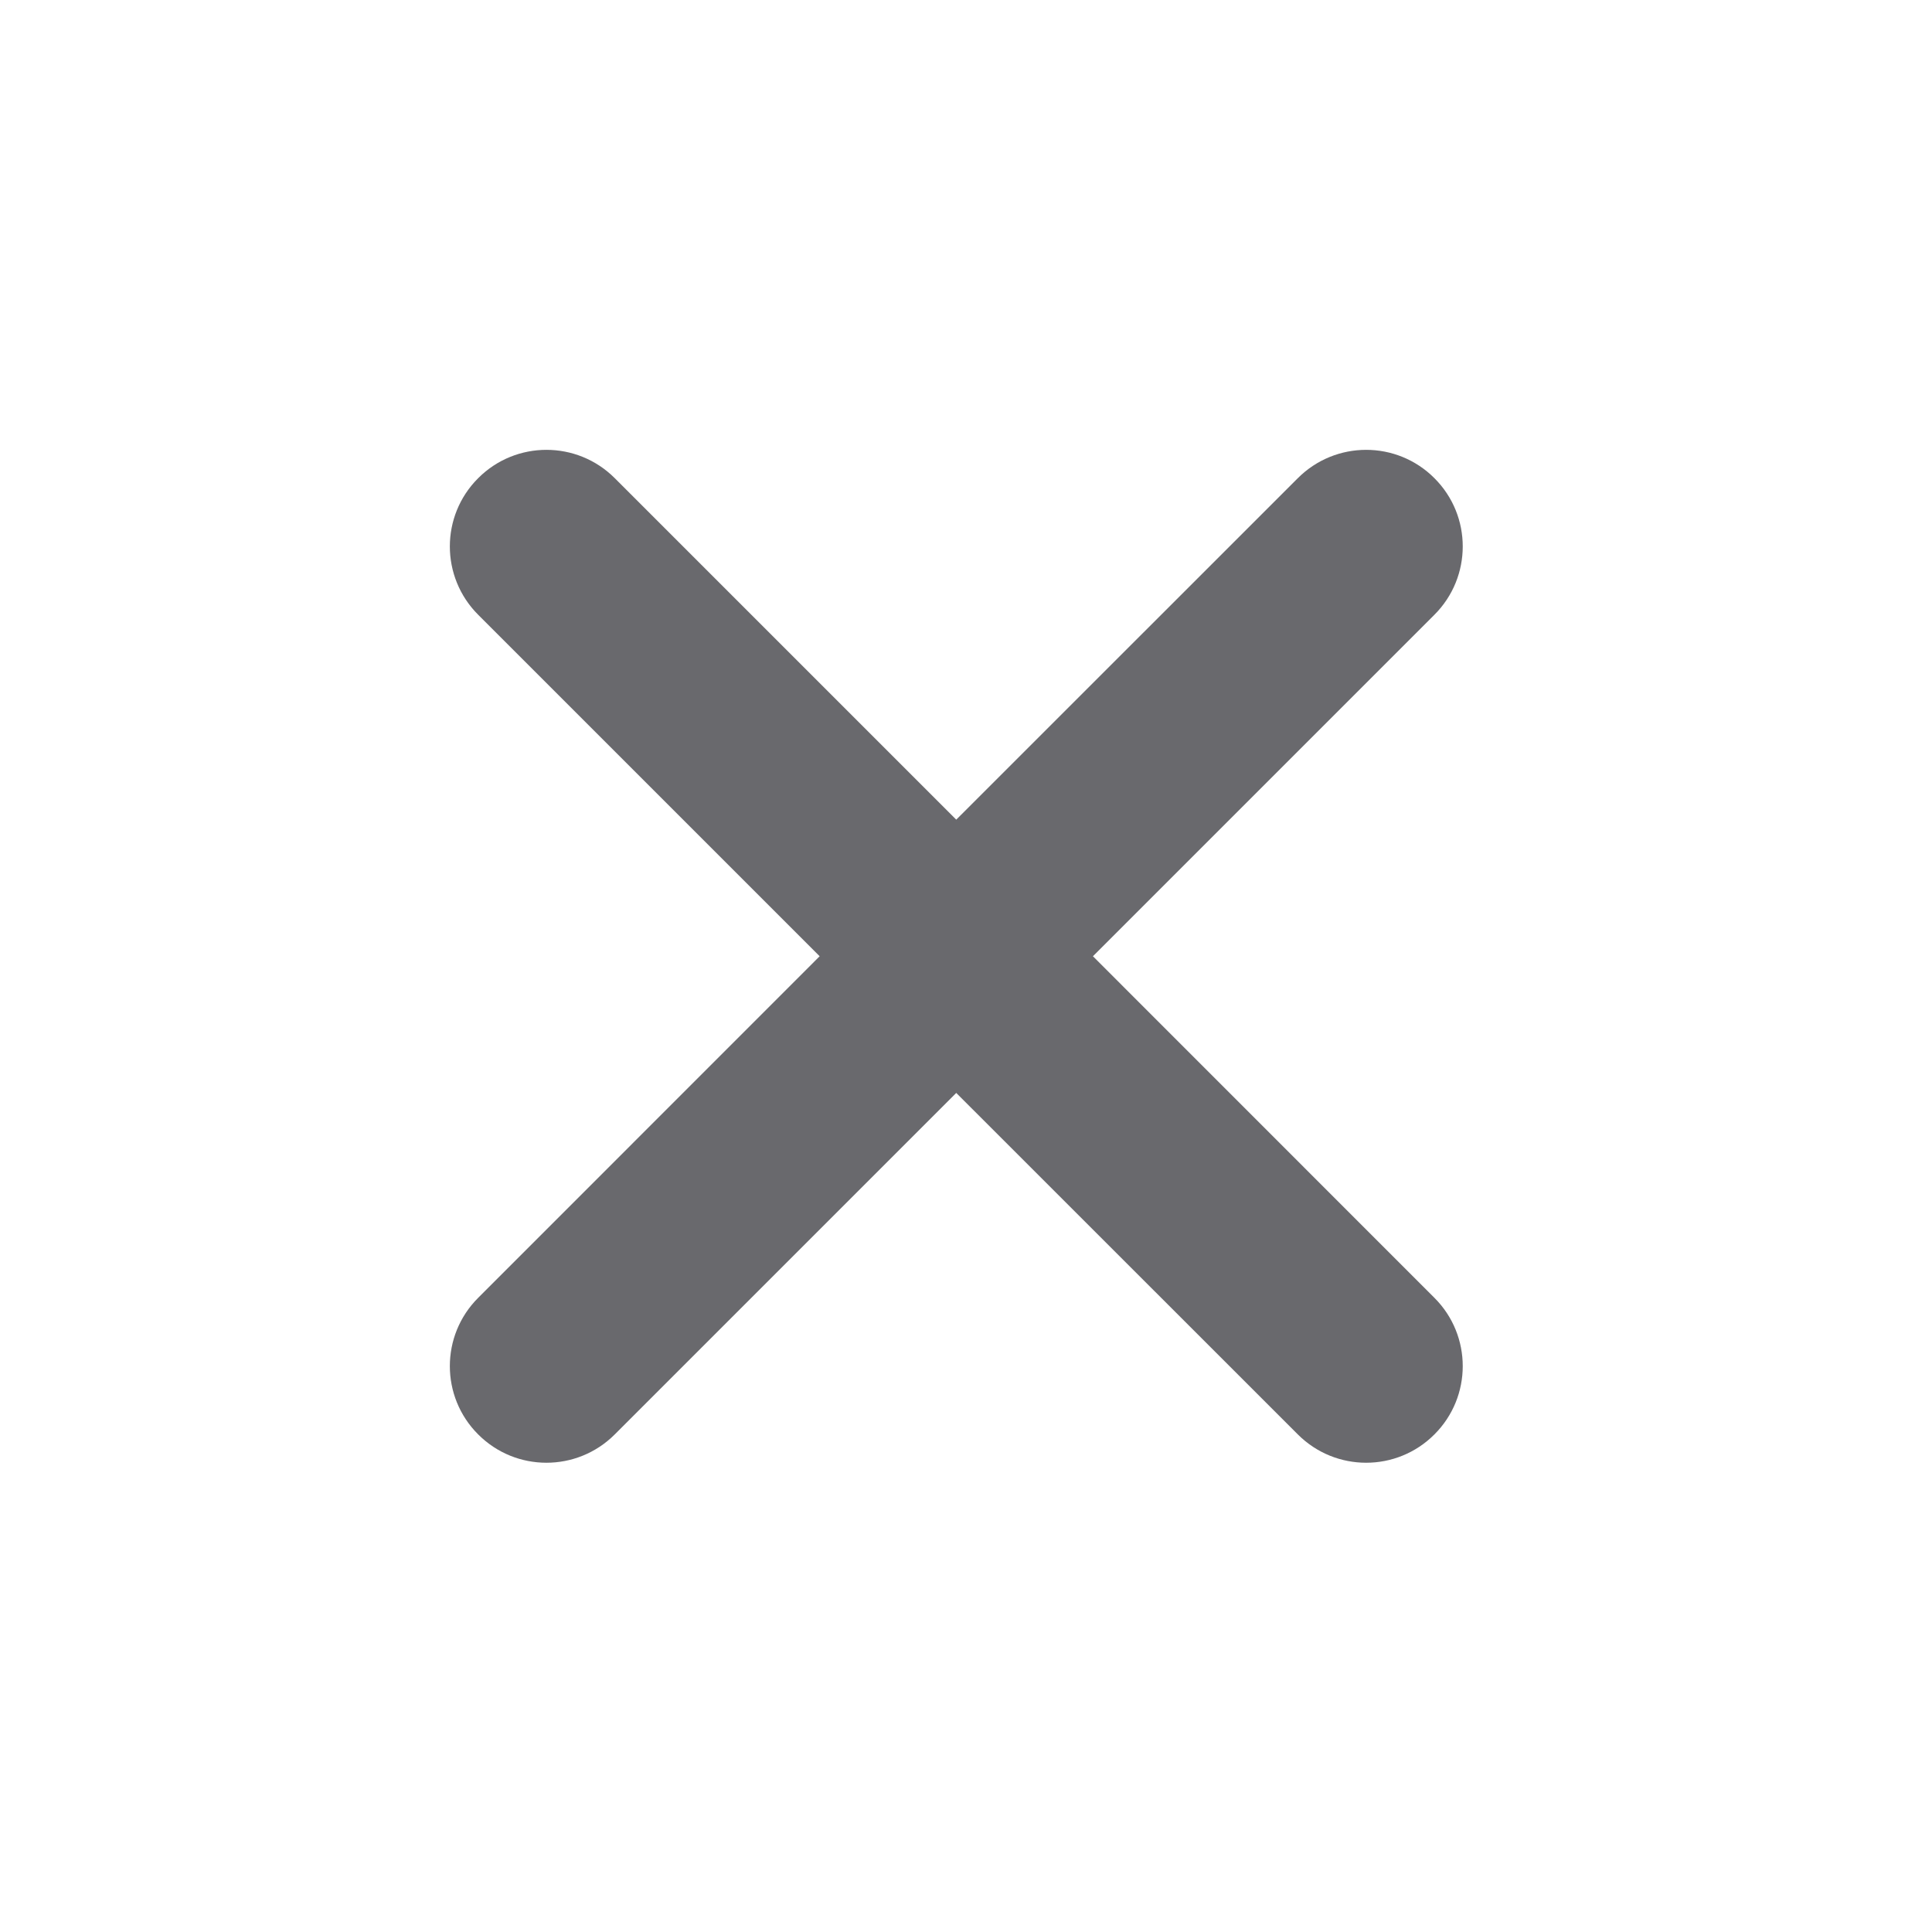 <svg width="20" height="20" viewBox="0 0 20 20" fill="none" xmlns="http://www.w3.org/2000/svg">
<path fill-rule="evenodd" clip-rule="evenodd" d="M6.364 4.95C5.973 4.559 5.34 4.559 4.95 4.95C4.559 5.34 4.559 5.973 4.95 6.364L8.485 9.899L4.95 13.435C4.559 13.825 4.559 14.459 4.95 14.849C5.34 15.24 5.973 15.24 6.364 14.849L9.899 11.314L13.435 14.849C13.826 15.24 14.459 15.24 14.849 14.849C15.24 14.459 15.24 13.825 14.849 13.435L11.314 9.899L14.849 6.364C15.24 5.973 15.24 5.34 14.849 4.95C14.459 4.559 13.826 4.559 13.435 4.95L9.899 8.485L6.364 4.95Z" fill="#69696D"/>
</svg>
